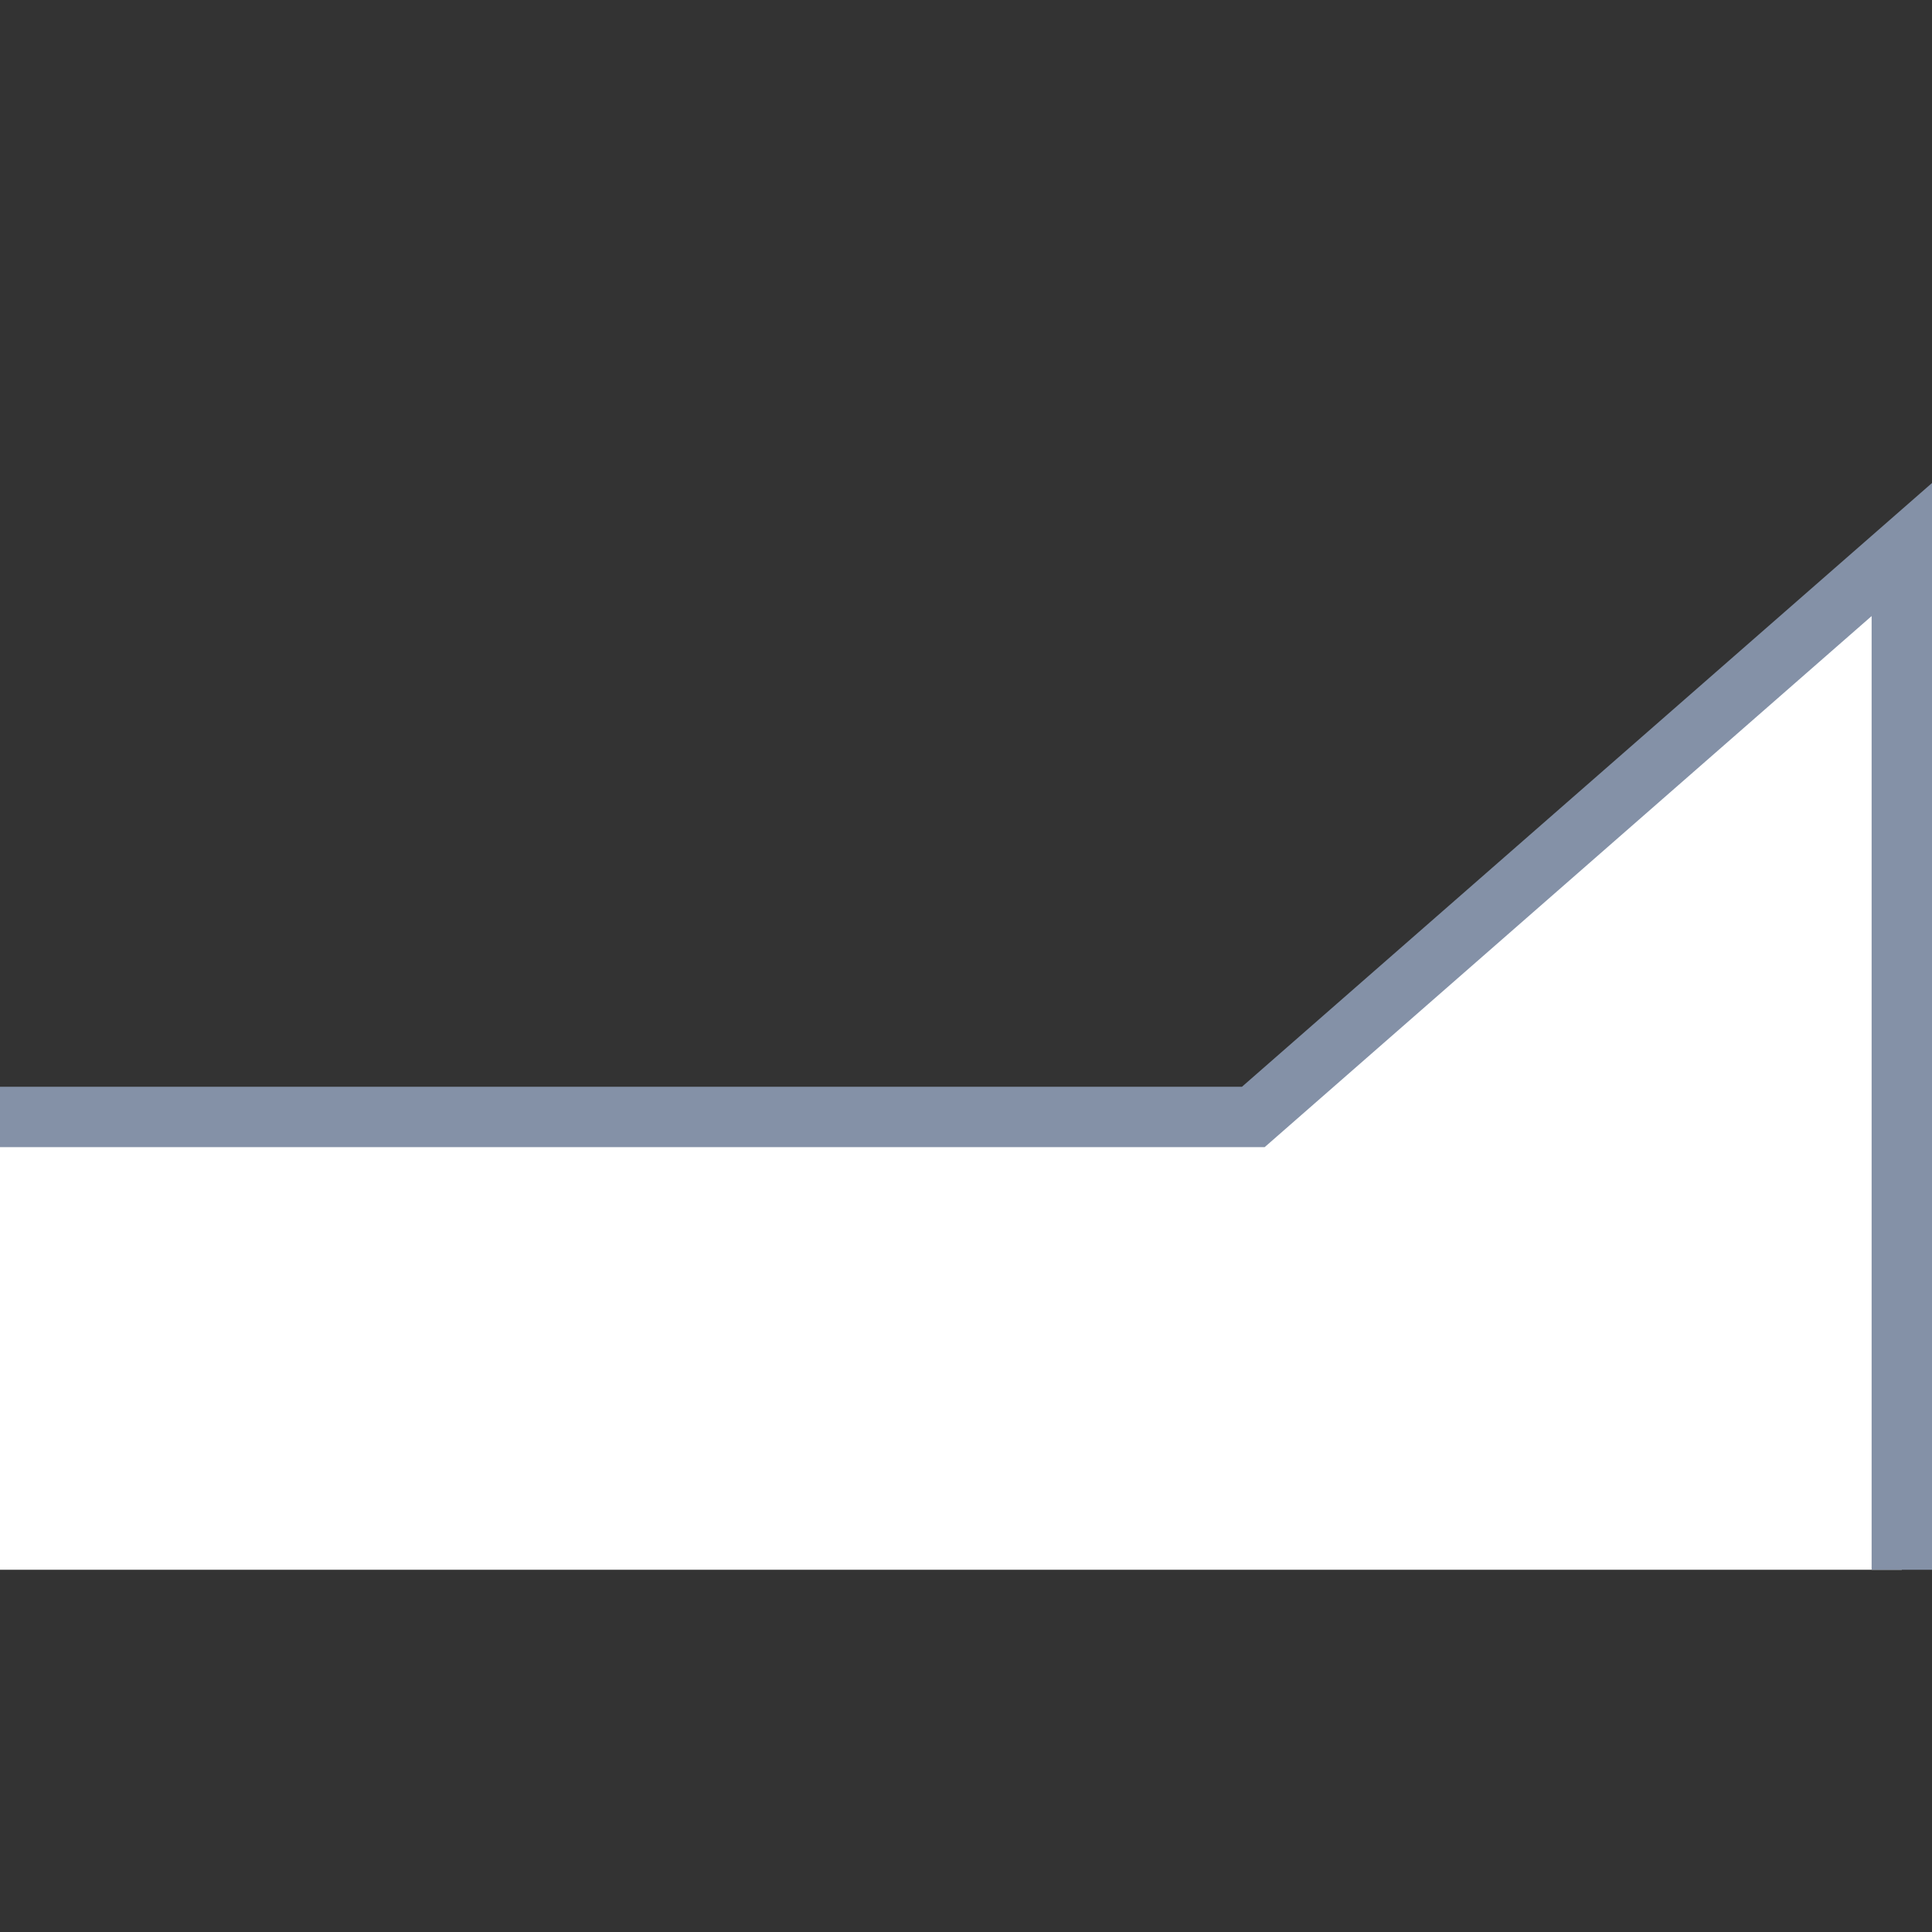 
<svg width='32' height='32' viewBox='0 0 32 32' fill='currentColor' xmlns='http://www.w3.org/2000/svg'><rect x="0" y="0" width="32" height="32" fill="#333333" stroke="none"/><path d='M31.5 26V9L21 18.5H0V26H31.5Z' fill='white'/><path d='M31 10.204L20.947 19H0V18H20.571L32 8V26H31V10.204Z' fill='#8491A7'/></svg>
